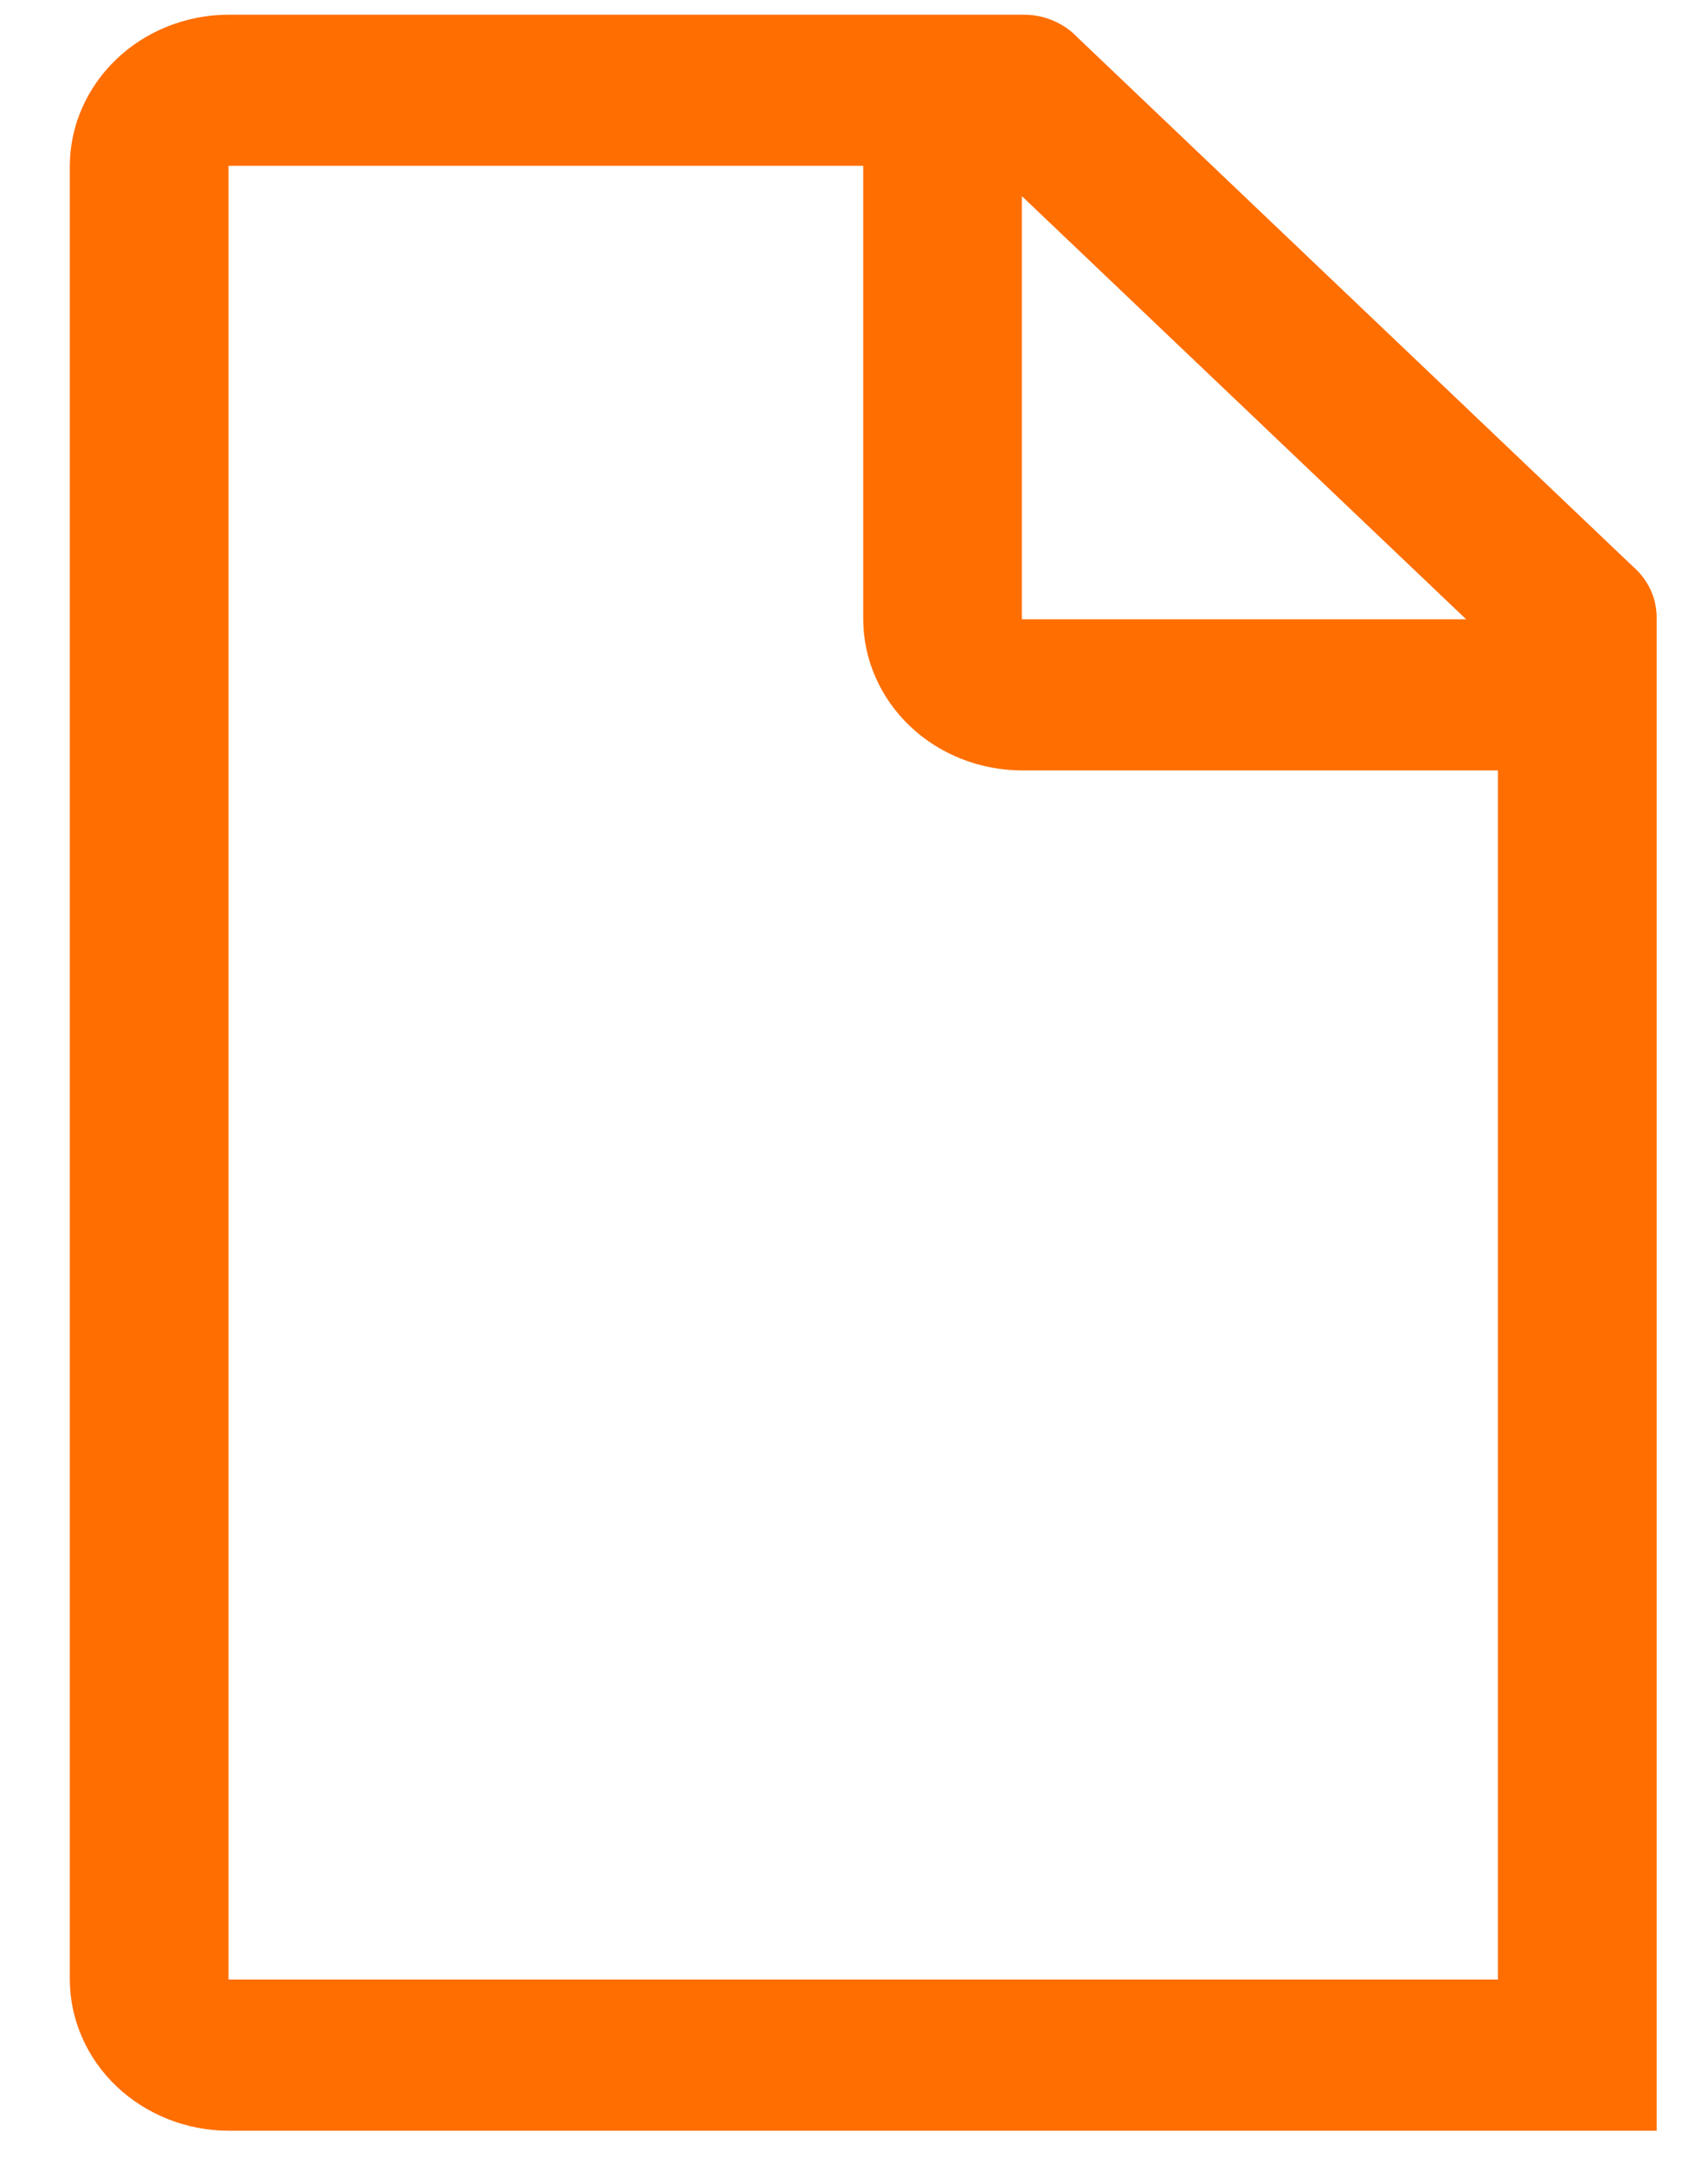 <svg width="15" height="19" viewBox="0 0 15 19" fill="none" xmlns="http://www.w3.org/2000/svg">
<path d="M14.549 17.382H2.007V1.456H7.581V5.438C7.582 5.789 7.729 6.126 7.99 6.375C8.251 6.624 8.605 6.764 8.974 6.765H13.155V18.179H14.549V5.438C14.551 5.351 14.534 5.264 14.498 5.184C14.461 5.104 14.408 5.032 14.339 4.973L9.462 0.328C9.401 0.263 9.325 0.212 9.241 0.178C9.157 0.143 9.066 0.127 8.974 0.129H2.007C1.638 0.13 1.284 0.27 1.023 0.519C0.762 0.768 0.614 1.105 0.613 1.456V17.382C0.614 17.734 0.762 18.071 1.023 18.32C1.284 18.568 1.638 18.709 2.007 18.71H14.549V17.382ZM8.974 1.722L12.876 5.438H8.974V1.722Z" fill="#FF6E00"/>
</svg>

